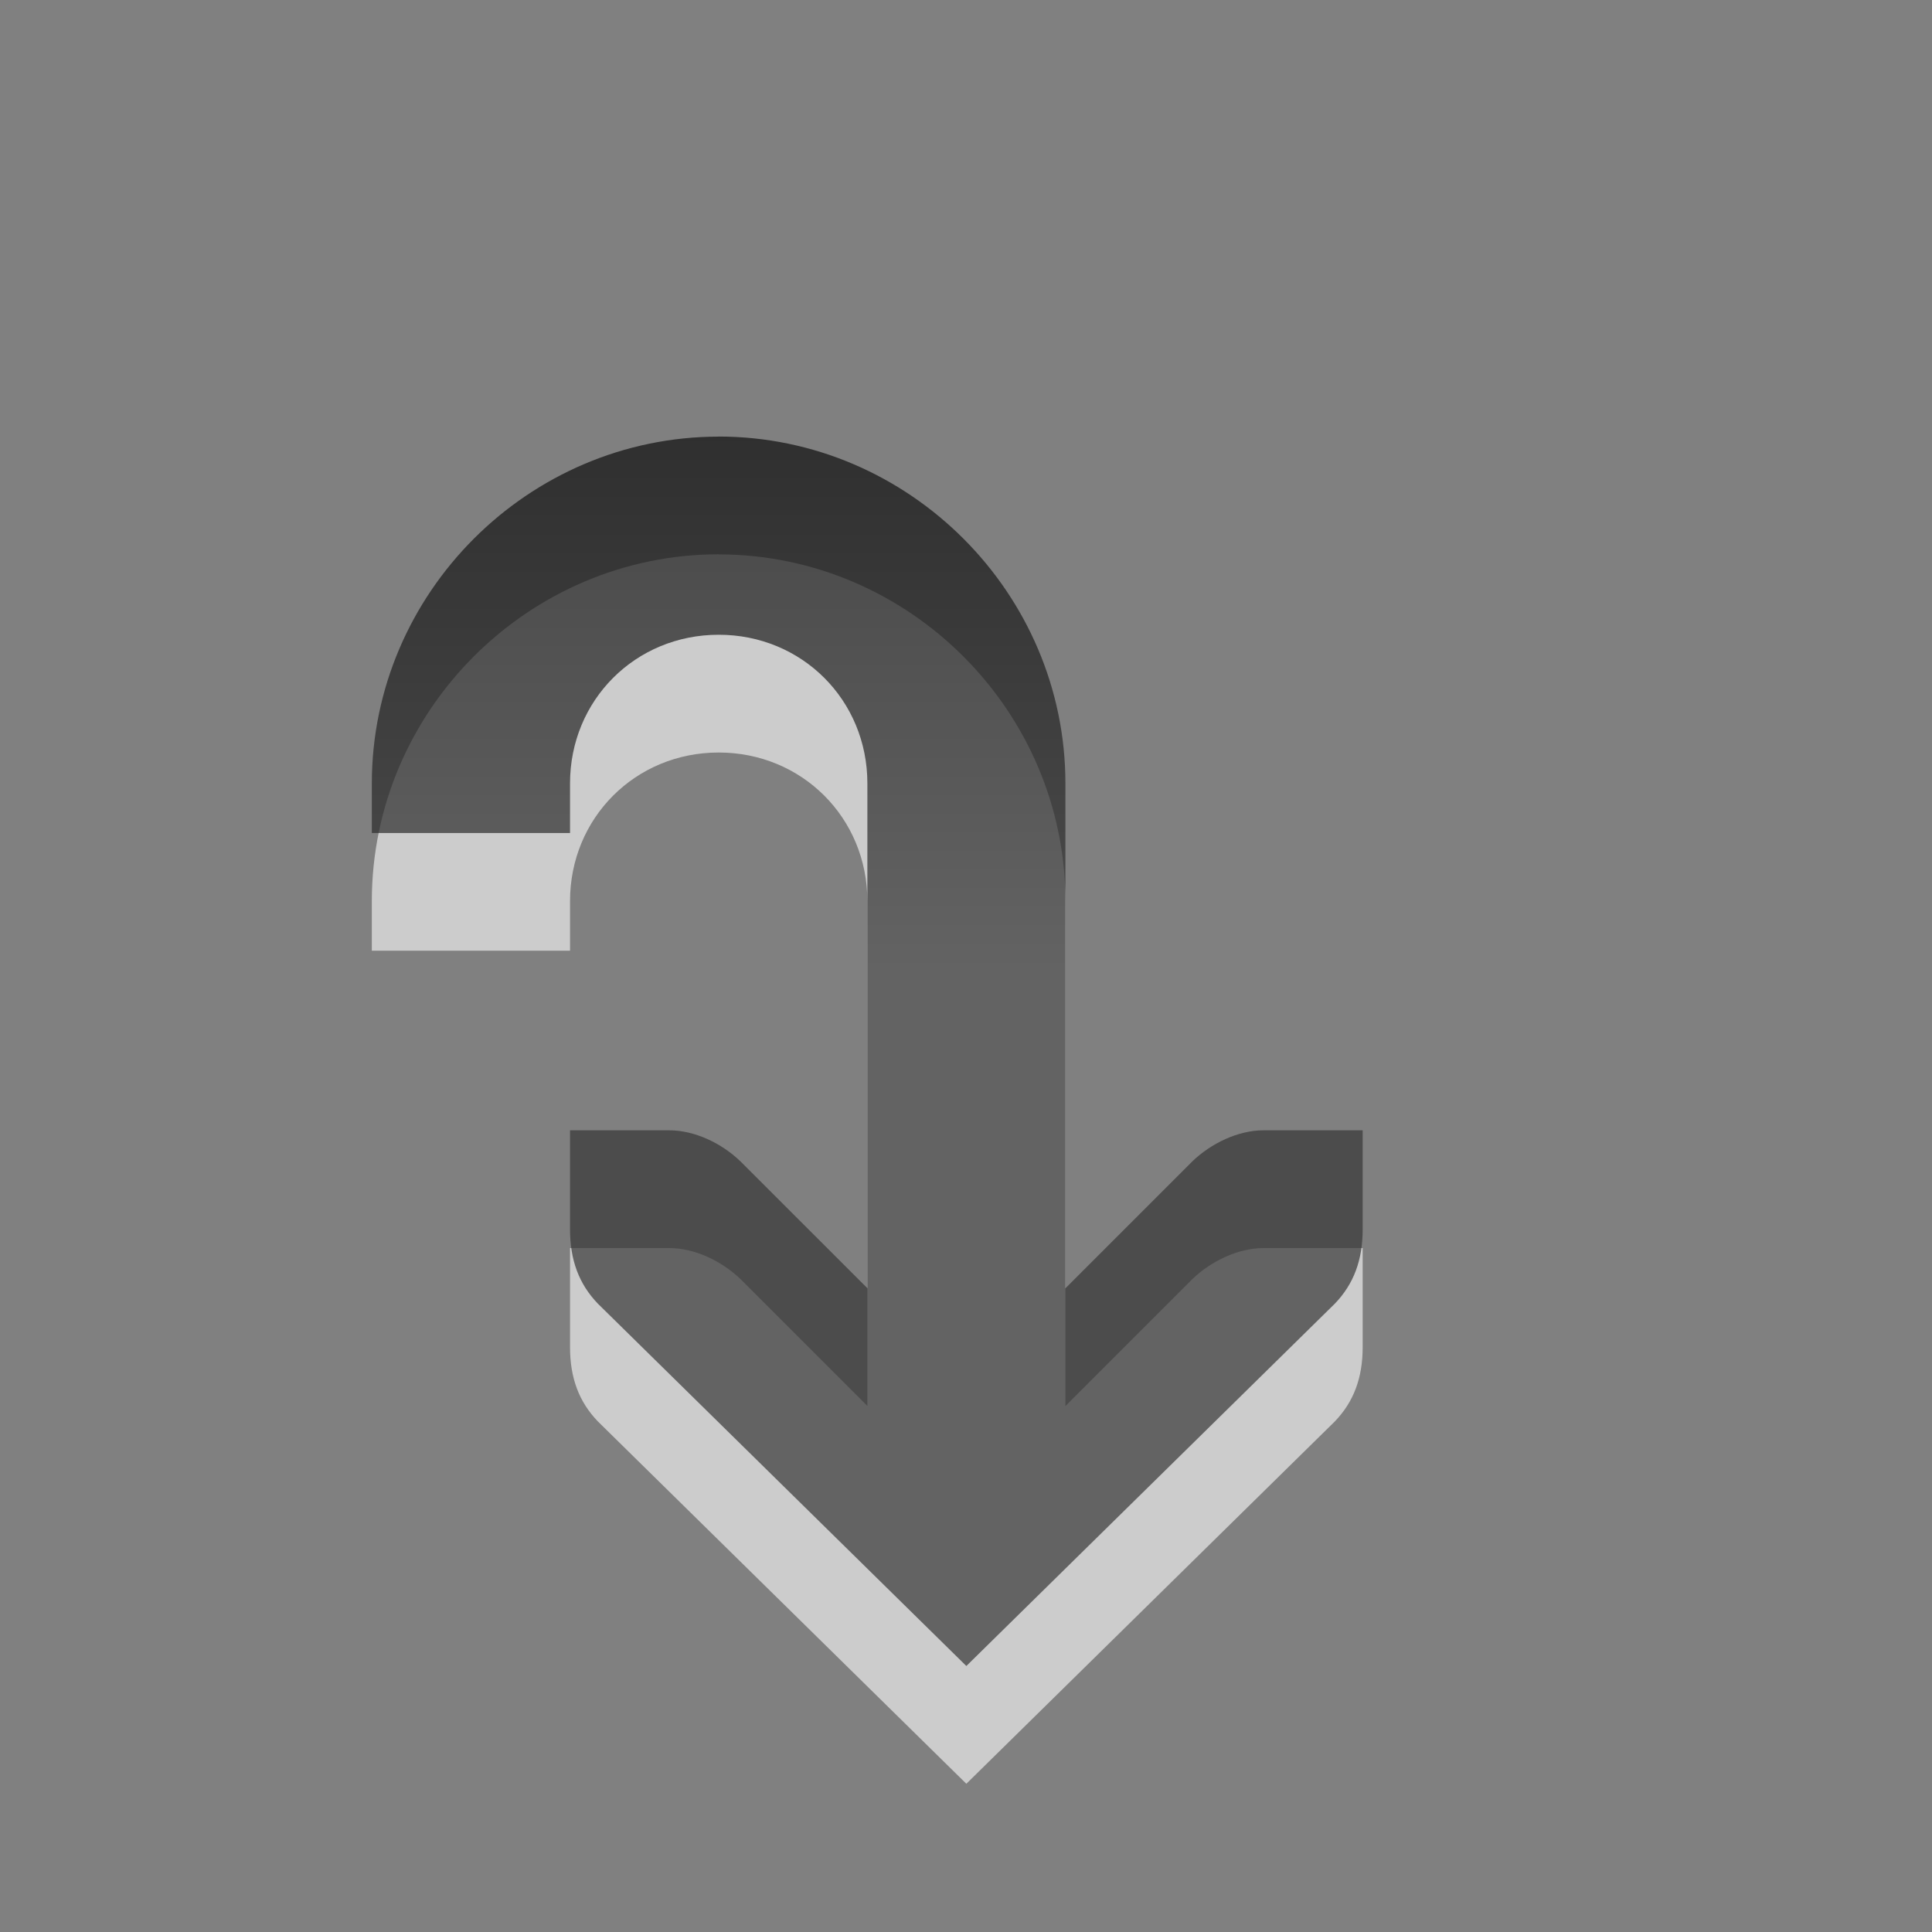 <?xml version="1.0" encoding="UTF-8" standalone="no"?>
<svg
   xmlns:dc="http://purl.org/dc/elements/1.1/"
   xmlns:cc="http://creativecommons.org/ns#"
   xmlns:rdf="http://www.w3.org/1999/02/22-rdf-syntax-ns#"
   xmlns:svg="http://www.w3.org/2000/svg"
   xmlns="http://www.w3.org/2000/svg"
   xmlns:xlink="http://www.w3.org/1999/xlink"
   xmlns:sodipodi="http://sodipodi.sourceforge.net/DTD/sodipodi-0.dtd"
   xmlns:inkscape="http://www.inkscape.org/namespaces/inkscape"
   viewBox="0 0 22 22"
   id="svg3055"
   version="1.1"
   inkscape:version="0.48.3.1 r9886"
   width="100%"
   height="100%"
   sodipodi:docname="go-jump.svg">
  <rect x="0" y="0" width="22" height="22" fill="#808080" stroke="none"/>
  <sodipodi:namedview
     pagecolor="#ffffff"
     bordercolor="#666666"
     borderopacity="1"
     objecttolerance="10"
     gridtolerance="10"
     guidetolerance="10"
     inkscape:pageopacity="0"
     inkscape:pageshadow="2"
     inkscape:window-width="640"
     inkscape:window-height="480"
     id="namedview3068"
     showgrid="false"
     inkscape:zoom="10.727273"
     inkscape:cx="11"
     inkscape:cy="11.279661"
     inkscape:window-x="0"
     inkscape:window-y="24"
     inkscape:window-maximized="0"
     inkscape:current-layer="svg3055" />
  <defs
     id="defs3057">
    <linearGradient
       gradientUnits="userSpaceOnUse"
       id="linearGradient1022-1"
       x2="0"
       y1="3.007"
       y2="11.024">
      <stop
         offset="0"
         id="stop3060" />
      <stop
         offset="1"
         stop-color="#363636"
         id="stop3062" />
    </linearGradient>
    <linearGradient
       gradientUnits="userSpaceOnUse"
       id="linearGradient1022-1-7"
       x2="0"
       y1="3.007"
       y2="11.024">
      <stop
         offset="0"
         id="stop3060-7" />
      <stop
         offset="1"
         stop-color="#363636"
         id="stop3062-6" />
    </linearGradient>
    <linearGradient
       gradientTransform="translate(-4.234,-4.972)"
       y2="11.024"
       x2="0"
       y1="3.007"
       gradientUnits="userSpaceOnUse"
       id="linearGradient3639"
       xlink:href="#linearGradient1022-1-7"
       inkscape:collect="always" />
  </defs>
  <path
     d="m 8.184,6.312 c -2.168,0 -3.95,1.782 -3.95,3.95 v 0.564 h 2.257 v -0.564 c 0,-0.948 0.744,-1.693 1.693,-1.693 0.948,0 1.693,0.744 1.693,1.693 v 5.748 L 8.431,14.564 C 8.216,14.358 7.91,14.212 7.62,14.212 H 6.491 v 1.128 c 0,0.349 0.102,0.623 0.317,0.846 l 4.196,4.126 4.196,-4.126 c 0.215,-0.223 0.317,-0.497 0.317,-0.846 v -1.128 h -1.128 c -0.29,0 -0.596,0.147 -0.811,0.353 l -1.446,1.446 v -5.748 c 0,-2.168 -1.782,-3.95 -3.95,-3.95 z"
     id="path3064"
     style="opacity:0.6;color:#000000;fill:#ffffff;fill-opacity:1;fill-rule:nonzero;stroke-width:1;stroke-linecap:butt;stroke-linejoin:miter;stroke-miterlimit:4;stroke-opacity:1;stroke-dasharray:none;stroke-dashoffset:0;marker:none;visibility:visible;display:inline;overflow:visible;enable-background:accumulate" />
  <path
     d="m 8.184,4.972 c -2.168,0 -3.95,1.782 -3.95,3.95 V 9.486 H 6.491 V 8.921 c 0,-0.948 0.744,-1.693 1.693,-1.693 0.948,0 1.693,0.744 1.693,1.693 V 14.669 L 8.431,13.224 C 8.216,13.017 7.91,12.871 7.62,12.871 H 6.491 v 1.128 c 0,0.349 0.102,0.623 0.317,0.846 l 4.196,4.126 4.196,-4.126 c 0.215,-0.223 0.317,-0.497 0.317,-0.846 v -1.128 h -1.128 c -0.29,0 -0.596,0.147 -0.811,0.353 l -1.446,1.446 V 8.921 c 0,-2.168 -1.782,-3.95 -3.95,-3.95 z"
     id="path3066"
     style="opacity:0.7;color:#000000;fill:url(#linearGradient1022-1-7);fill-opacity:1;fill-rule:nonzero;stroke-width:1;stroke-linecap:butt;stroke-linejoin:miter;stroke-miterlimit:4;stroke-opacity:1;stroke-dasharray:none;stroke-dashoffset:0;marker:none;visibility:visible;display:inline;overflow:visible;enable-background:accumulate" />
</svg>
